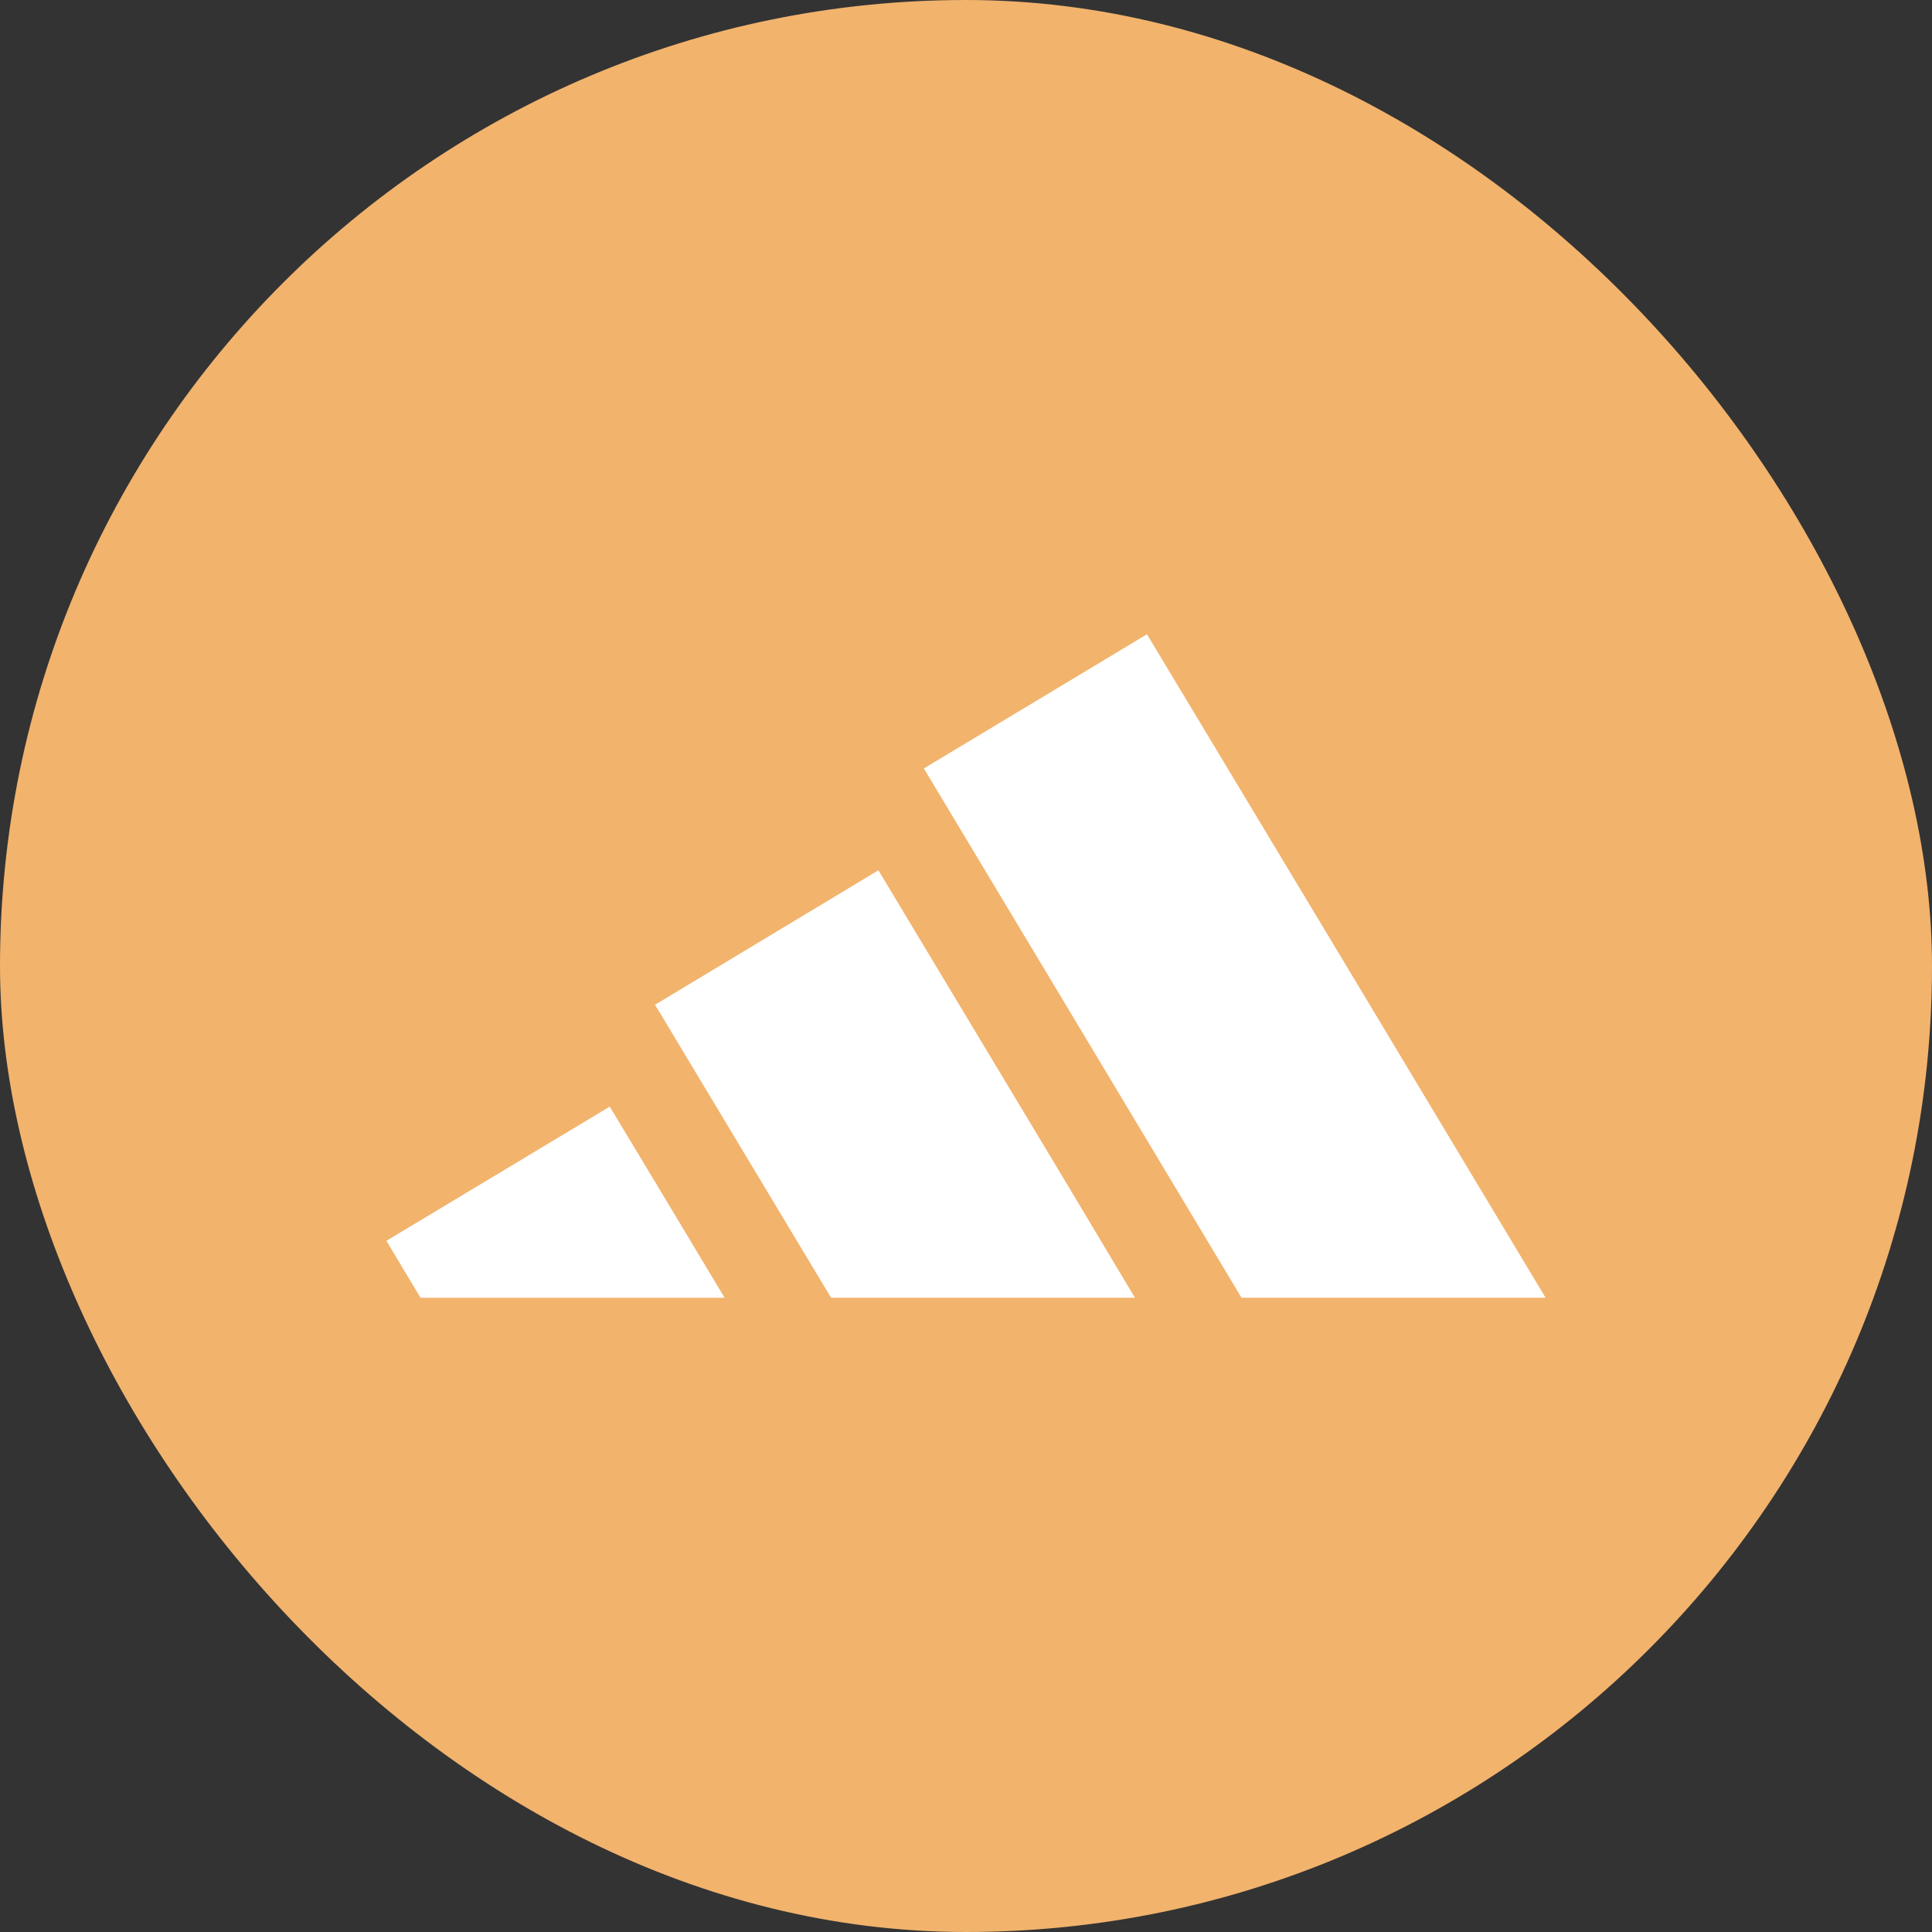<svg width="100" height="100" viewBox="0 0 100 100" fill="none" xmlns="http://www.w3.org/2000/svg">
<rect x="0" y="0" width="100" height="100" fill="#333333" stroke="none"/>
<rect width="100" height="100" rx="50" fill="#F2B36D"/>
<rect width="60" height="60" transform="translate(20 20)" fill="#F2B36D"/>
<path fill-rule="evenodd" clip-rule="evenodd" d="M70.201 50.848L59.367 32.829L54.905 35.514L47.818 39.774L54.905 51.575L64.261 67.171H70.201H80L70.201 50.848ZM54.905 60.751L45.466 45.046L34.284 51.778L33.901 52.003L34.284 52.636L43.017 67.171H54.905H58.745L54.905 60.751ZM31.561 57.279L34.284 61.802L37.505 67.172H34.284H21.766L20 64.224L31.561 57.279Z" fill="white"/>
</svg>
